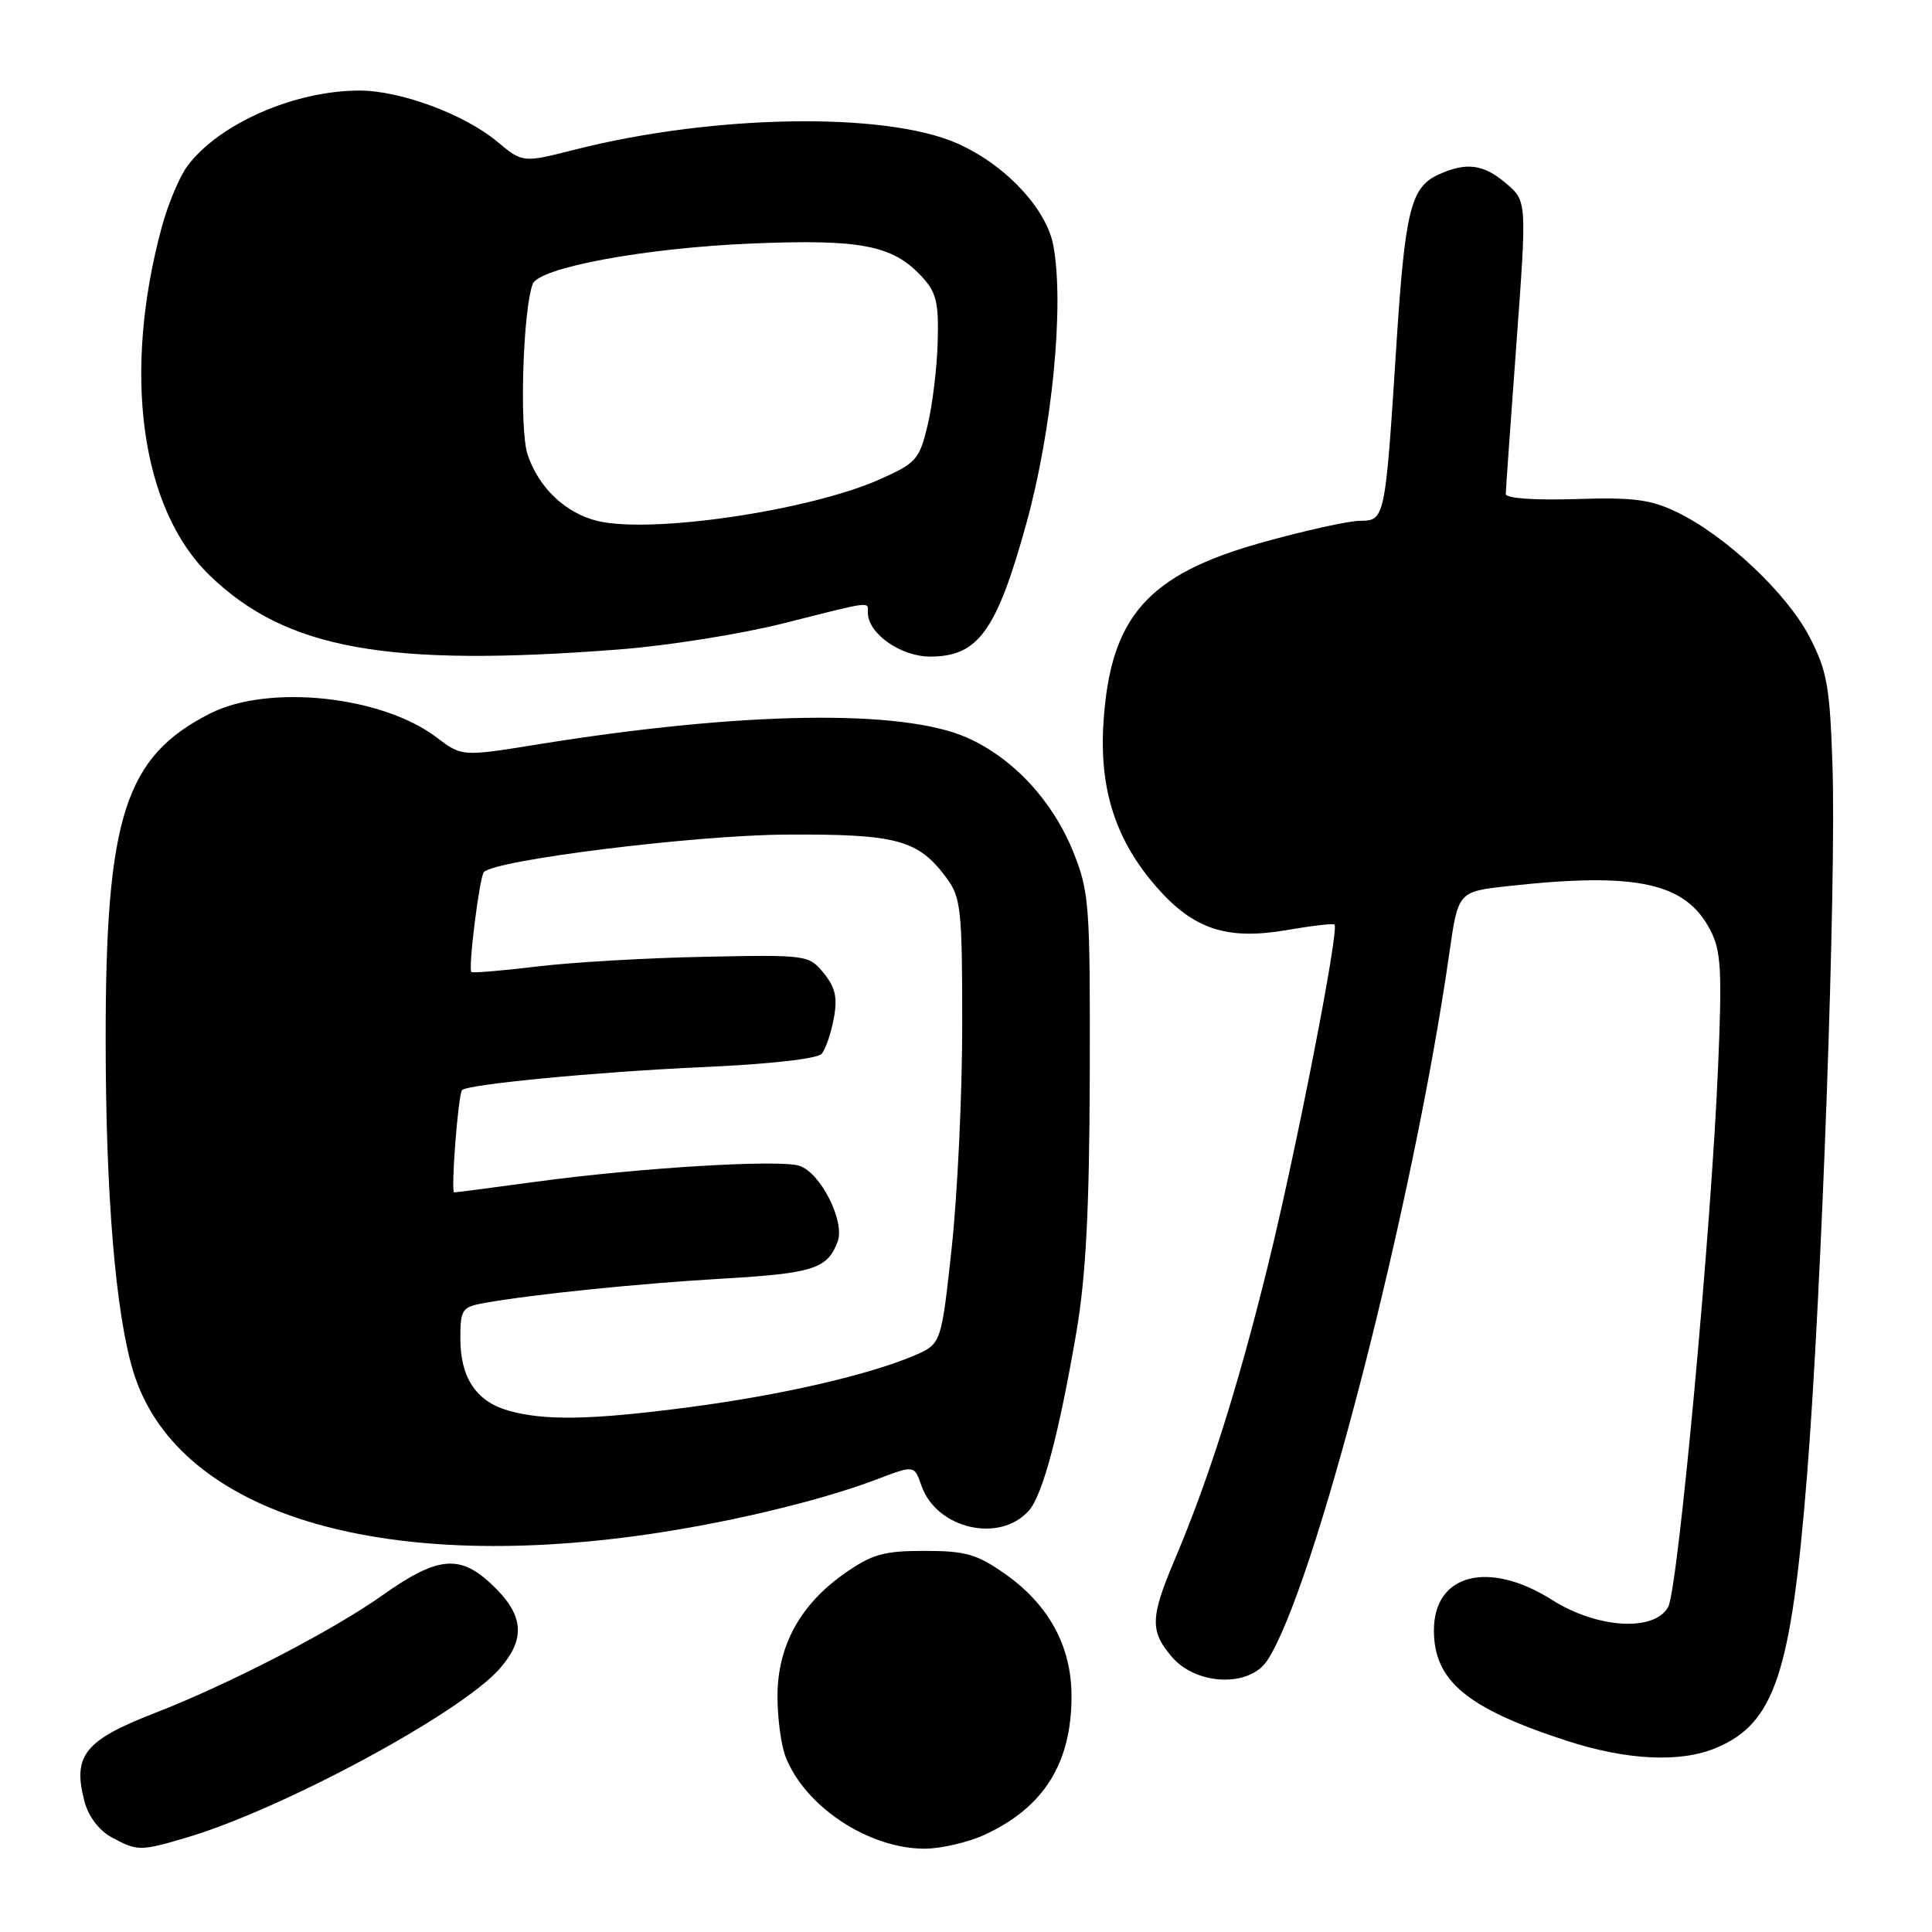 <?xml version="1.0" encoding="UTF-8" standalone="no"?>
<!DOCTYPE svg PUBLIC "-//W3C//DTD SVG 1.1//EN" "http://www.w3.org/Graphics/SVG/1.1/DTD/svg11.dtd" >
<svg xmlns="http://www.w3.org/2000/svg" xmlns:xlink="http://www.w3.org/1999/xlink" version="1.1" viewBox="0 0 256 256">
 <g >
 <path fill="currentColor"
d=" M 24.78 243.47 C 37.48 239.70 61.03 227.00 66.19 221.13 C 69.77 217.05 69.43 213.88 64.95 209.75 C 60.83 205.95 57.86 206.29 50.68 211.38 C 44.09 216.06 30.34 223.17 20.50 226.99 C 11.18 230.61 9.59 232.62 11.20 238.73 C 11.71 240.67 13.13 242.55 14.77 243.44 C 18.23 245.31 18.58 245.31 24.78 243.47 Z  M 130.50 243.10 C 138.34 239.47 142.01 233.59 141.98 224.68 C 141.96 218.10 138.97 212.63 133.16 208.54 C 129.44 205.93 127.93 205.50 122.50 205.50 C 117.07 205.50 115.56 205.93 111.84 208.54 C 106.03 212.63 103.04 218.10 103.02 224.68 C 103.01 227.54 103.48 231.14 104.06 232.68 C 106.56 239.31 115.05 244.96 122.50 244.96 C 124.70 244.96 128.30 244.12 130.50 243.10 Z  M 227.36 231.62 C 235.14 228.37 237.33 221.84 239.44 195.50 C 241.38 171.35 243.34 116.76 242.81 101.32 C 242.46 90.91 242.10 88.89 239.75 84.36 C 236.77 78.62 228.69 71.01 222.26 67.89 C 218.73 66.18 216.47 65.88 208.76 66.13 C 203.30 66.30 199.51 66.03 199.52 65.46 C 199.53 64.93 200.16 55.99 200.93 45.58 C 202.32 26.67 202.32 26.67 199.60 24.33 C 196.59 21.75 194.32 21.44 190.61 23.13 C 186.92 24.81 186.17 27.89 185.01 46.00 C 183.55 68.79 183.51 69.00 180.20 69.01 C 178.72 69.01 172.85 70.31 167.17 71.90 C 152.07 76.12 147.13 81.72 146.22 95.68 C 145.63 104.59 147.84 111.40 153.32 117.62 C 158.21 123.18 162.63 124.61 170.63 123.22 C 173.86 122.66 176.65 122.34 176.83 122.51 C 177.49 123.14 171.68 152.87 167.93 168.00 C 163.95 184.08 160.15 196.04 155.63 206.72 C 152.41 214.34 152.36 216.15 155.30 219.57 C 158.53 223.32 165.52 223.60 167.89 220.06 C 174.12 210.73 187.27 159.70 192.04 126.32 C 193.21 118.14 193.21 118.14 199.86 117.41 C 216.90 115.53 223.37 116.95 226.63 123.25 C 228.06 126.01 228.20 128.59 227.65 141.48 C 226.73 163.20 222.35 210.47 221.05 212.91 C 219.26 216.25 211.66 215.80 205.66 212.00 C 197.27 206.68 190.00 208.54 190.00 216.02 C 190.00 222.71 194.35 226.34 207.50 230.63 C 215.54 233.25 222.62 233.60 227.36 231.62 Z  M 84.02 203.56 C 95.37 202.05 108.31 199.01 116.21 196.01 C 121.15 194.13 121.15 194.13 122.10 196.87 C 124.09 202.57 132.43 204.52 136.31 200.19 C 138.15 198.15 140.33 189.95 142.63 176.50 C 143.89 169.08 144.35 160.30 144.40 142.50 C 144.46 119.83 144.34 118.19 142.21 112.88 C 139.48 106.09 134.22 100.43 128.13 97.74 C 119.54 93.93 98.39 94.27 71.35 98.62 C 61.21 100.26 61.21 100.26 57.85 97.71 C 50.60 92.21 35.60 90.62 27.86 94.53 C 16.57 100.24 14.00 108.23 14.00 137.58 C 14.00 158.30 15.31 174.09 17.67 181.77 C 23.24 199.92 48.66 208.27 84.02 203.56 Z  M 82.09 86.05 C 88.47 85.56 98.27 84.00 103.88 82.58 C 115.75 79.58 115.00 79.67 115.00 81.19 C 115.00 83.94 119.34 87.00 123.25 87.00 C 129.60 87.00 132.03 83.65 135.96 69.50 C 139.42 57.05 141.05 40.39 139.57 32.52 C 138.64 27.58 133.10 21.73 126.74 18.96 C 117.17 14.79 94.48 15.18 76.20 19.82 C 69.26 21.58 69.26 21.58 65.90 18.78 C 61.56 15.15 53.07 12.00 47.64 12.00 C 39.01 12.00 28.97 16.41 24.81 22.03 C 23.78 23.43 22.27 27.03 21.45 30.03 C 16.18 49.44 18.65 67.44 27.81 76.27 C 37.94 86.04 51.27 88.44 82.09 86.05 Z  M 67.29 186.89 C 63.09 185.68 61.00 182.52 61.00 177.39 C 61.00 173.47 61.20 173.19 64.25 172.64 C 70.70 171.49 84.73 170.06 96.00 169.41 C 107.74 168.72 109.65 168.11 110.99 164.53 C 112.00 161.85 108.73 155.37 105.91 154.47 C 103.20 153.61 84.62 154.74 71.08 156.58 C 65.34 157.36 60.44 158.00 60.18 158.00 C 59.71 158.00 60.71 144.95 61.23 144.44 C 62.00 143.67 79.26 142.02 92.73 141.42 C 101.98 141.01 108.33 140.30 108.89 139.62 C 109.40 139.01 110.12 136.90 110.48 134.95 C 111.00 132.21 110.69 130.84 109.15 128.95 C 107.19 126.54 106.95 126.50 93.33 126.78 C 85.72 126.93 75.73 127.51 71.13 128.07 C 66.52 128.63 62.62 128.95 62.46 128.79 C 62.01 128.35 63.55 116.12 64.12 115.55 C 65.73 113.93 91.96 110.68 104.00 110.59 C 118.83 110.49 121.65 111.25 125.41 116.32 C 127.33 118.92 127.50 120.47 127.50 135.82 C 127.50 145.00 126.87 158.26 126.11 165.30 C 124.72 178.09 124.72 178.09 121.11 179.63 C 115.00 182.22 103.46 184.87 91.25 186.47 C 78.30 188.17 72.08 188.28 67.29 186.89 Z  M 79.18 69.03 C 74.91 67.99 71.36 64.62 69.90 60.19 C 68.80 56.87 69.29 41.02 70.59 37.63 C 71.42 35.46 85.50 32.85 99.58 32.27 C 114.02 31.67 118.22 32.48 122.07 36.57 C 124.07 38.71 124.40 40.01 124.25 45.29 C 124.16 48.70 123.56 53.68 122.91 56.36 C 121.82 60.91 121.41 61.37 116.49 63.55 C 107.14 67.68 86.28 70.75 79.18 69.03 Z "/>
</g>
</svg>